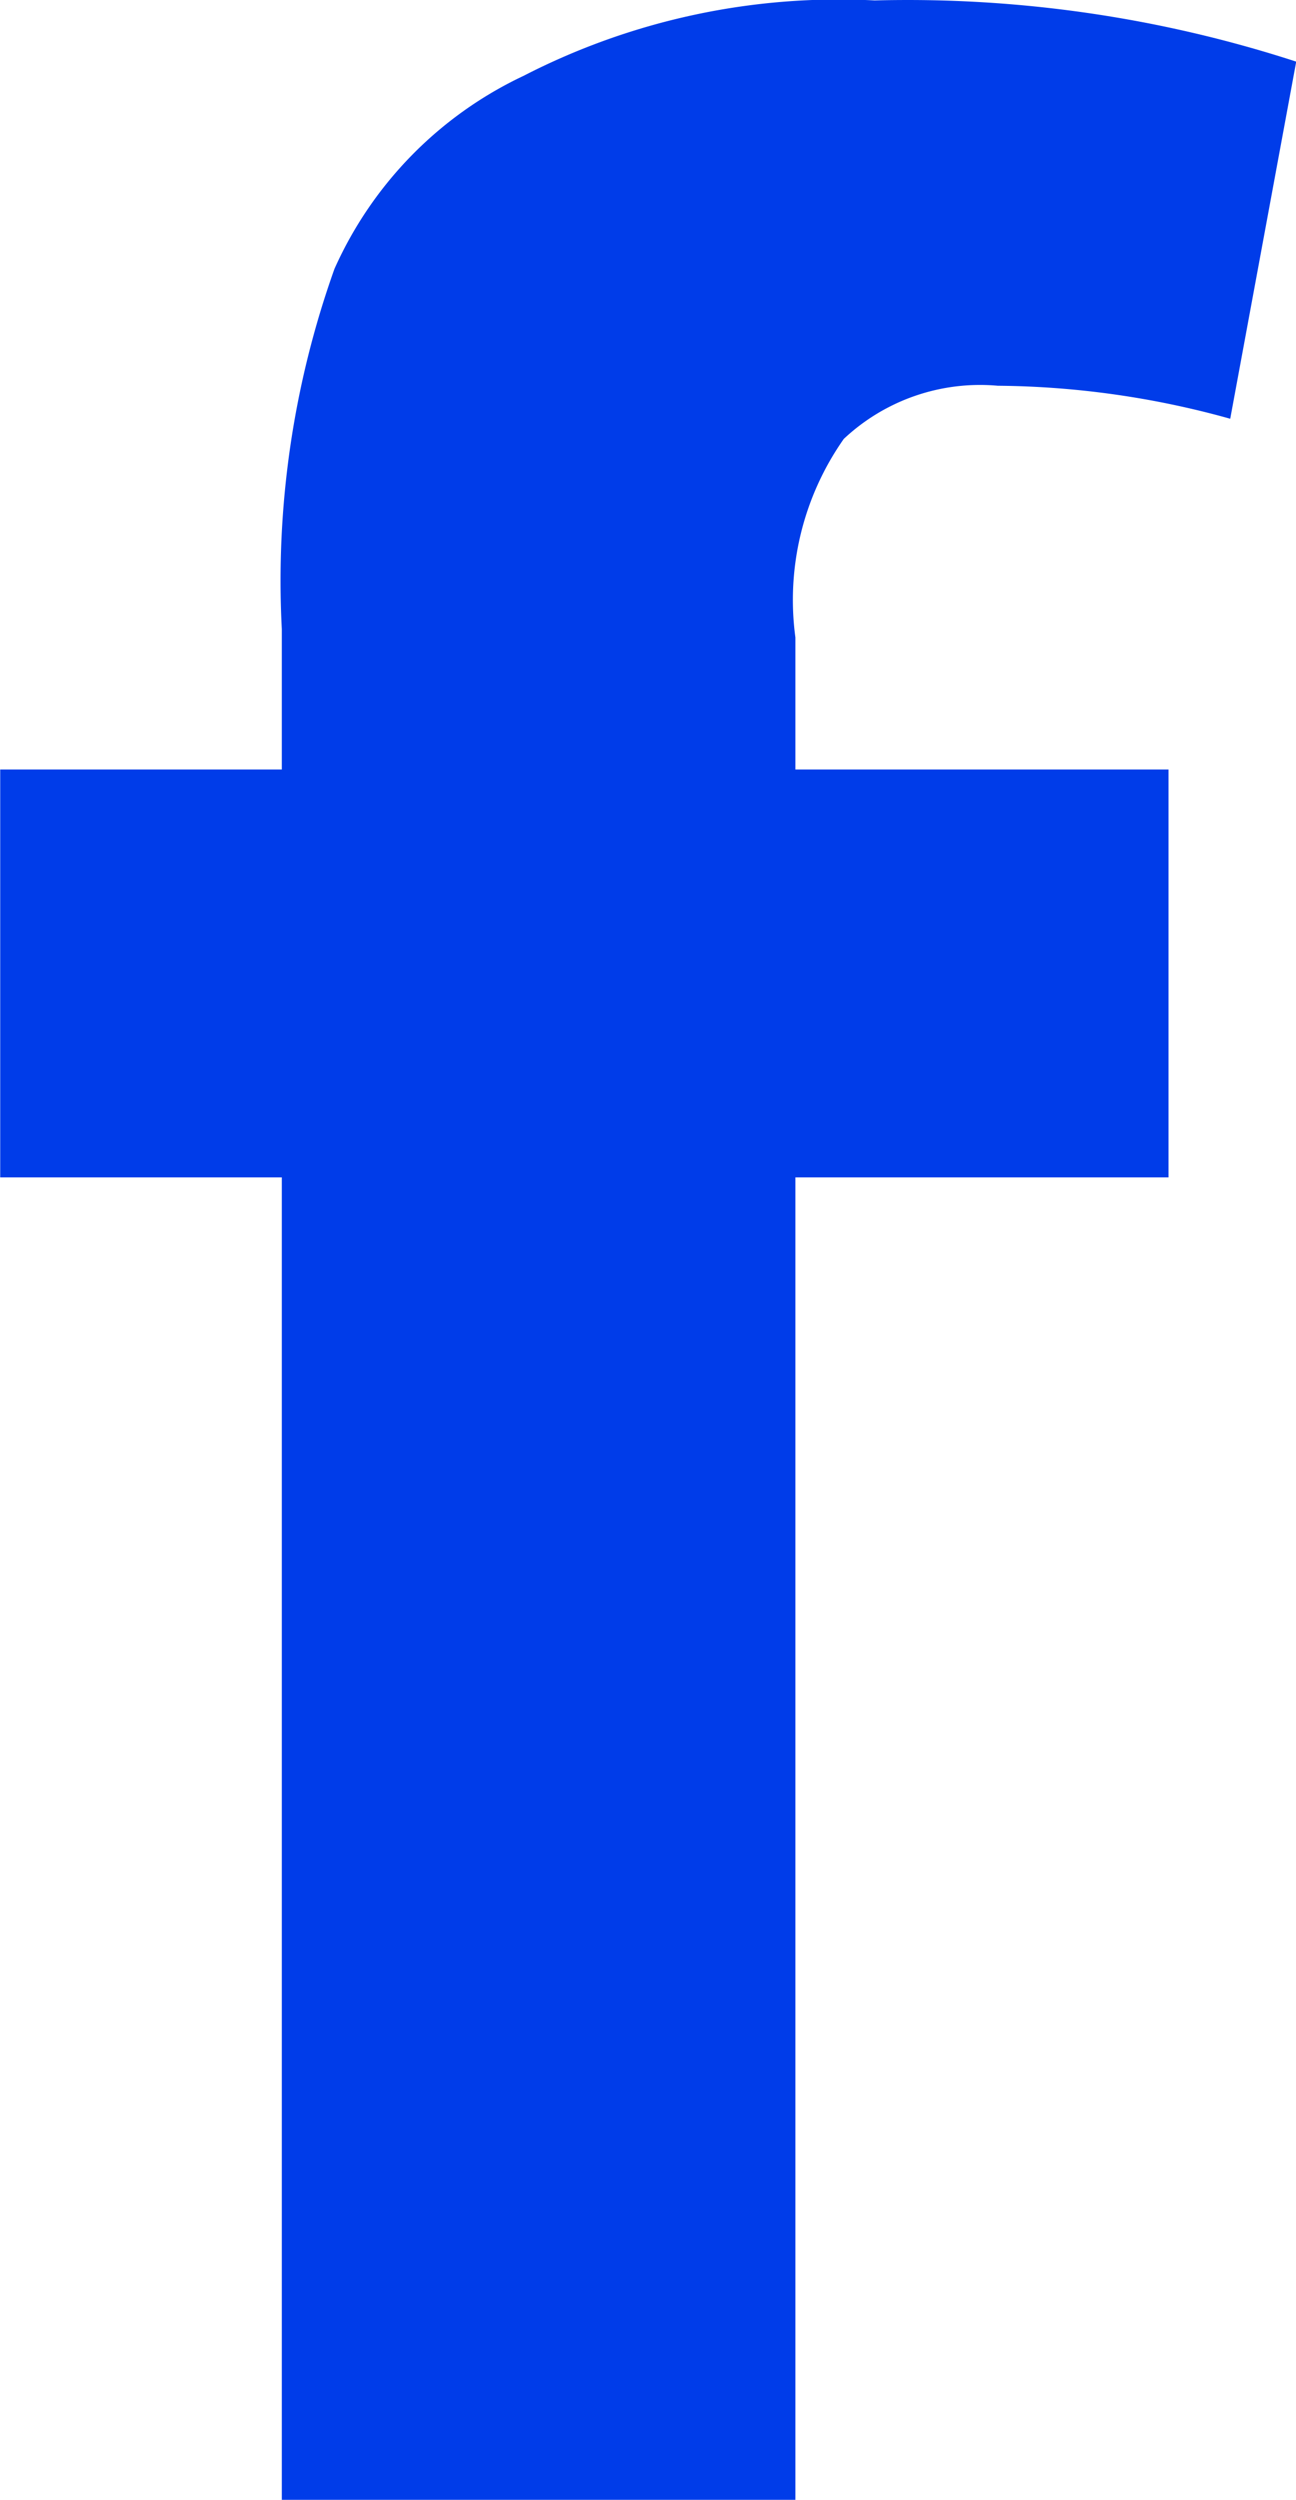 <svg xmlns="http://www.w3.org/2000/svg" width="11.782" height="22.714" viewBox="0 0 11.782 22.714">
    <g id="prefix__Group_3184" data-name="Group 3184" transform="translate(-406.229 -3203.67)">
        <g id="prefix__Group_3183" data-name="Group 3183">
            <path id="prefix__Path_24992" fill="#003ce9" d="M413.9 3207.658a1.81 1.81 0 0 1 1.4-.483 8.07 8.07 0 0 1 2.113.3l.6-3.245a11.427 11.427 0 0 0-3.832-.556 6.264 6.264 0 0 0-3.194.686 3.532 3.532 0 0 0-1.717 1.752 8.427 8.427 0 0 0-.479 3.274v1.276h-2.56v3.706h2.56v12.02h4.669v-12.02h3.392v-3.706h-3.392v-1.2a2.544 2.544 0 0 1 .44-1.804z" data-name="Path 24992"/>
        </g>
    </g>
</svg>
